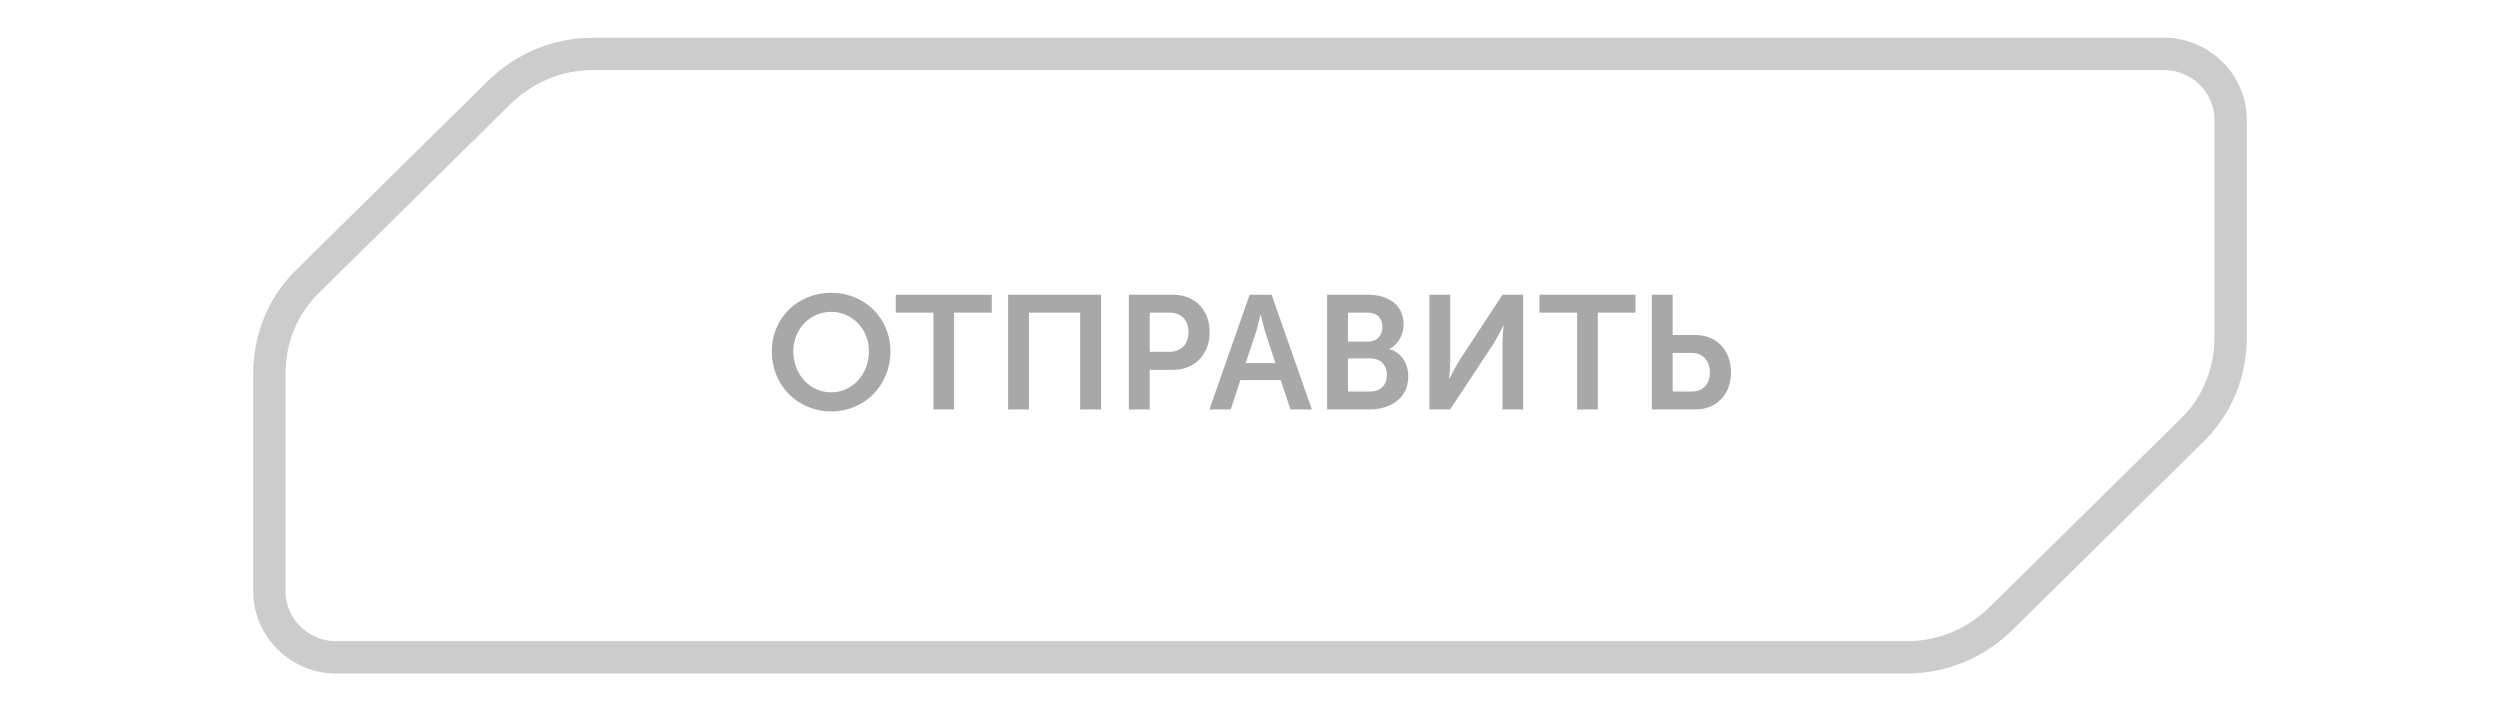 <svg width="232" height="66" viewBox="0 0 232 66" fill="none" xmlns="http://www.w3.org/2000/svg">
<path d="M176.95 61H31.19C27.795 61 25 58.244 25 54.898V34.624C25 31.376 26.298 28.227 28.694 25.963L46.265 8.641C48.661 6.279 51.756 5 55.05 5H200.81C204.205 5 207 7.756 207 11.102V31.376C207 34.624 205.702 37.773 203.306 40.037L185.735 57.358C183.339 59.721 180.244 61 176.95 61Z" stroke="#CCCCCC" stroke-width="3" stroke-miterlimit="10"/>
<path d="M71.623 32.6C71.623 35.735 73.993 38.18 77.128 38.18C80.263 38.18 82.633 35.735 82.633 32.6C82.633 29.555 80.263 27.17 77.128 27.17C73.993 27.17 71.623 29.555 71.623 32.6ZM73.618 32.6C73.618 30.53 75.178 28.94 77.128 28.94C79.078 28.94 80.638 30.53 80.638 32.6C80.638 34.76 79.078 36.41 77.128 36.41C75.178 36.41 73.618 34.76 73.618 32.6ZM86.621 38H88.541V29.015H92.037V27.35H83.126V29.015H86.621V38ZM93.552 38H95.487V29.015H100.242V38H102.177V27.35H93.552V38ZM104.758 38H106.693V34.325H108.868C110.863 34.325 112.258 32.885 112.258 30.815C112.258 28.745 110.863 27.35 108.868 27.35H104.758V38ZM106.693 32.645V29.015H108.538C109.633 29.015 110.293 29.72 110.293 30.815C110.293 31.925 109.633 32.645 108.508 32.645H106.693ZM112.231 38H114.211L115.111 35.27H118.846L119.761 38H121.741L118.006 27.35H115.966L112.231 38ZM115.591 33.695L116.551 30.845C116.731 30.245 116.971 29.195 116.971 29.195H117.001C117.001 29.195 117.241 30.245 117.421 30.845L118.366 33.695H115.591ZM123.157 38H127.012C128.977 38 130.687 37.04 130.687 34.91C130.687 33.83 130.132 32.75 128.962 32.405V32.375C129.772 31.94 130.252 31.085 130.252 30.095C130.252 28.34 128.887 27.35 126.952 27.35H123.157V38ZM125.092 31.7V29.015H126.937C127.822 29.015 128.287 29.57 128.287 30.335C128.287 31.1 127.807 31.7 126.967 31.7H125.092ZM125.092 36.335V33.26H127.162C128.137 33.26 128.707 33.905 128.707 34.79C128.707 35.69 128.152 36.335 127.162 36.335H125.092ZM132.649 38H134.569L138.619 31.865C139.009 31.235 139.504 30.215 139.504 30.215H139.534C139.534 30.215 139.429 31.235 139.429 31.865V38H141.349V27.35H139.429L135.409 33.485C135.019 34.115 134.509 35.15 134.509 35.15H134.479C134.479 35.15 134.584 34.13 134.584 33.5V27.35H132.649V38ZM146.358 38H148.278V29.015H151.773V27.35H142.863V29.015H146.358V38ZM153.289 38H157.339C159.289 38 160.639 36.605 160.639 34.565C160.639 32.435 159.244 31.085 157.309 31.085H155.224V27.35H153.289V38ZM155.224 36.335V32.75H156.964C158.029 32.75 158.674 33.47 158.674 34.565C158.674 35.645 158.059 36.335 156.994 36.335H155.224Z" fill="#A8A8A8"/>
</svg>
